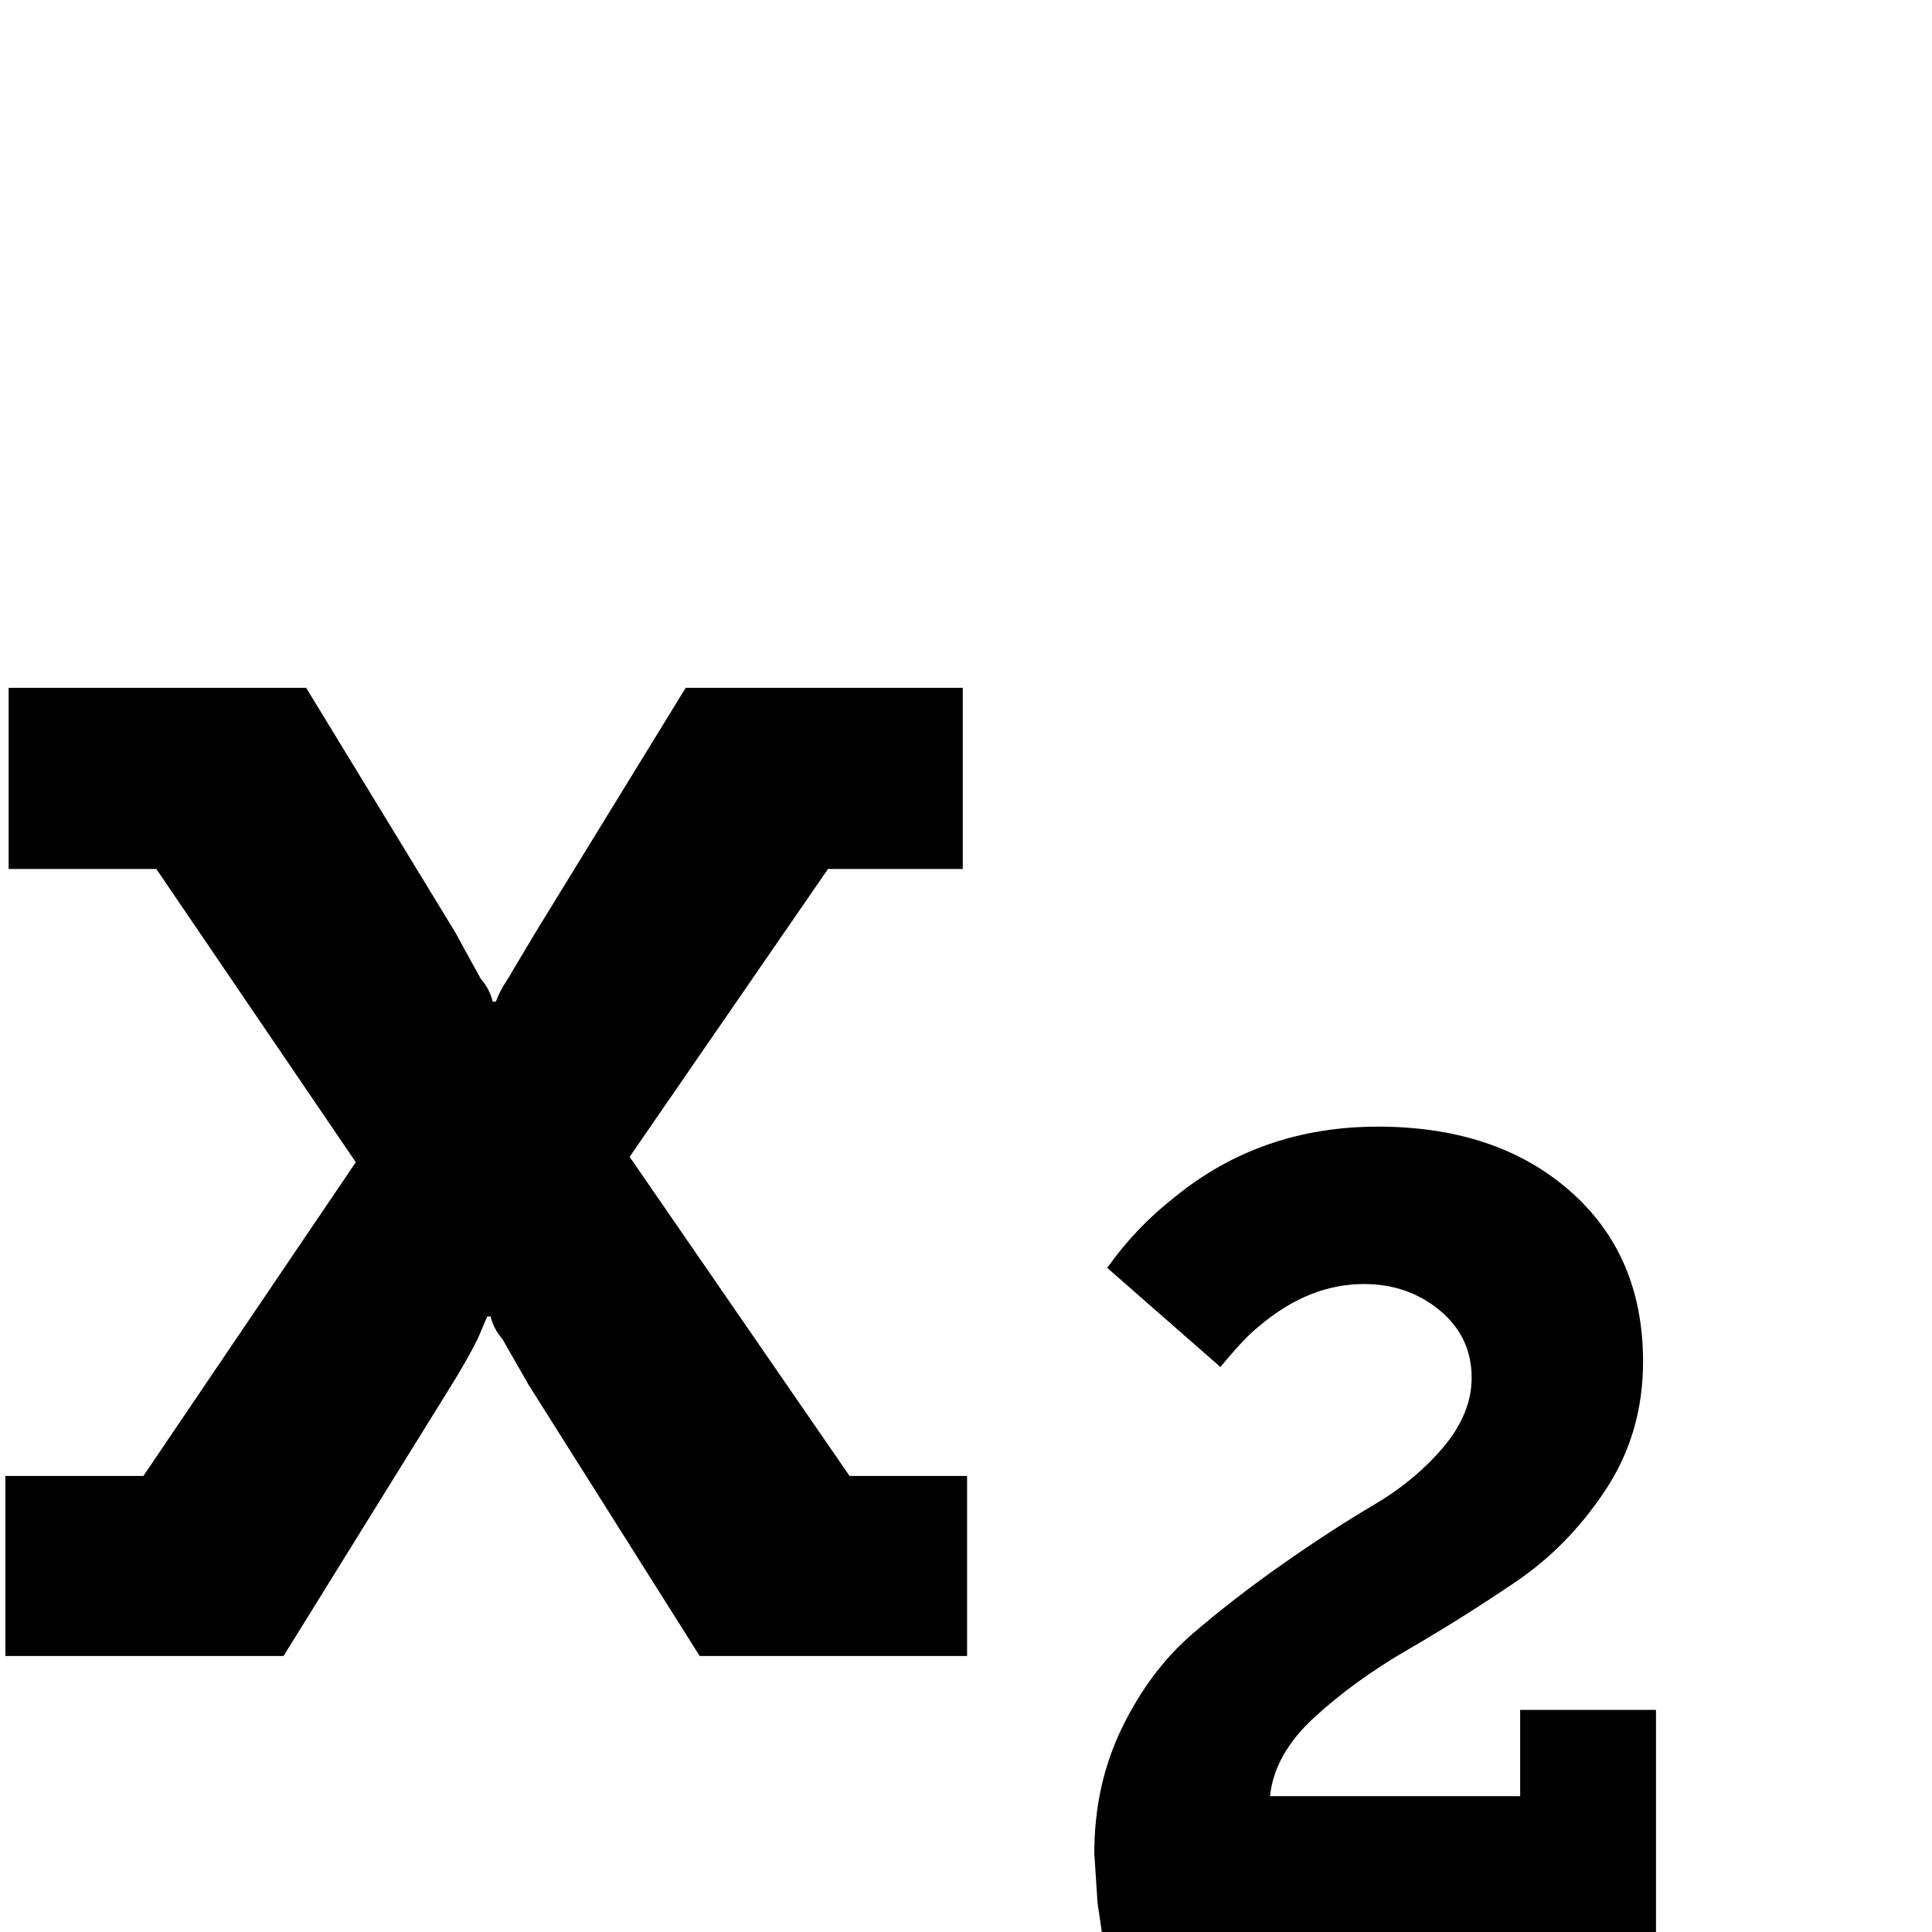 <?xml version="1.0" encoding="utf-8"?>
<!-- Generated by IcoMoon.io -->
<!DOCTYPE svg PUBLIC "-//W3C//DTD SVG 1.1//EN" "http://www.w3.org/Graphics/SVG/1.1/DTD/svg11.dtd">
<svg version="1.1" xmlns="http://www.w3.org/2000/svg" xmlns:xlink="http://www.w3.org/1999/xlink" width="500" height="500" viewBox="0 0 500 500">
	<path d="M250.279 381.976v46.596h-69.196l-44.364-70.313-6.696-11.719q-2.232-2.511-3.069-5.859h-0.837l-2.511 5.859q-2.79 5.581-6.976 12.277l-43.248 69.754h-71.987v-46.596h35.714l54.966-81.194-51.618-75.893h-38.226v-46.875h77.009l38.784 63.616q0.558 1.116 6.417 11.719 2.232 2.511 3.069 5.859h0.837q0.837-2.511 3.069-5.859l6.976-11.719 39.063-63.616h71.708v46.875h-34.877l-51.339 74.498 56.919 82.589h30.413zM428.571 442.522v57.478h-143.415l-1.116-7.534q-0.837-12.556-0.837-12.835 0-17.857 7.254-32.645t18.136-24.135 23.438-18.136 23.438-15.207 18.136-15.067 7.254-17.857q0-10.603-8.231-17.438t-19.671-6.836q-14.23 0-27.065 10.882-3.906 3.069-10.044 10.603l-29.297-25.669q7.254-10.324 17.578-18.415 22.321-18.136 52.456-18.136 30.692 0 49.665 16.602t18.973 44.224q0 18.415-9.626 33.063t-23.438 23.996-27.762 17.438-24.274 17.578-11.44 20.368h64.732v-22.321h35.156z" fill="#000000" />
</svg>
